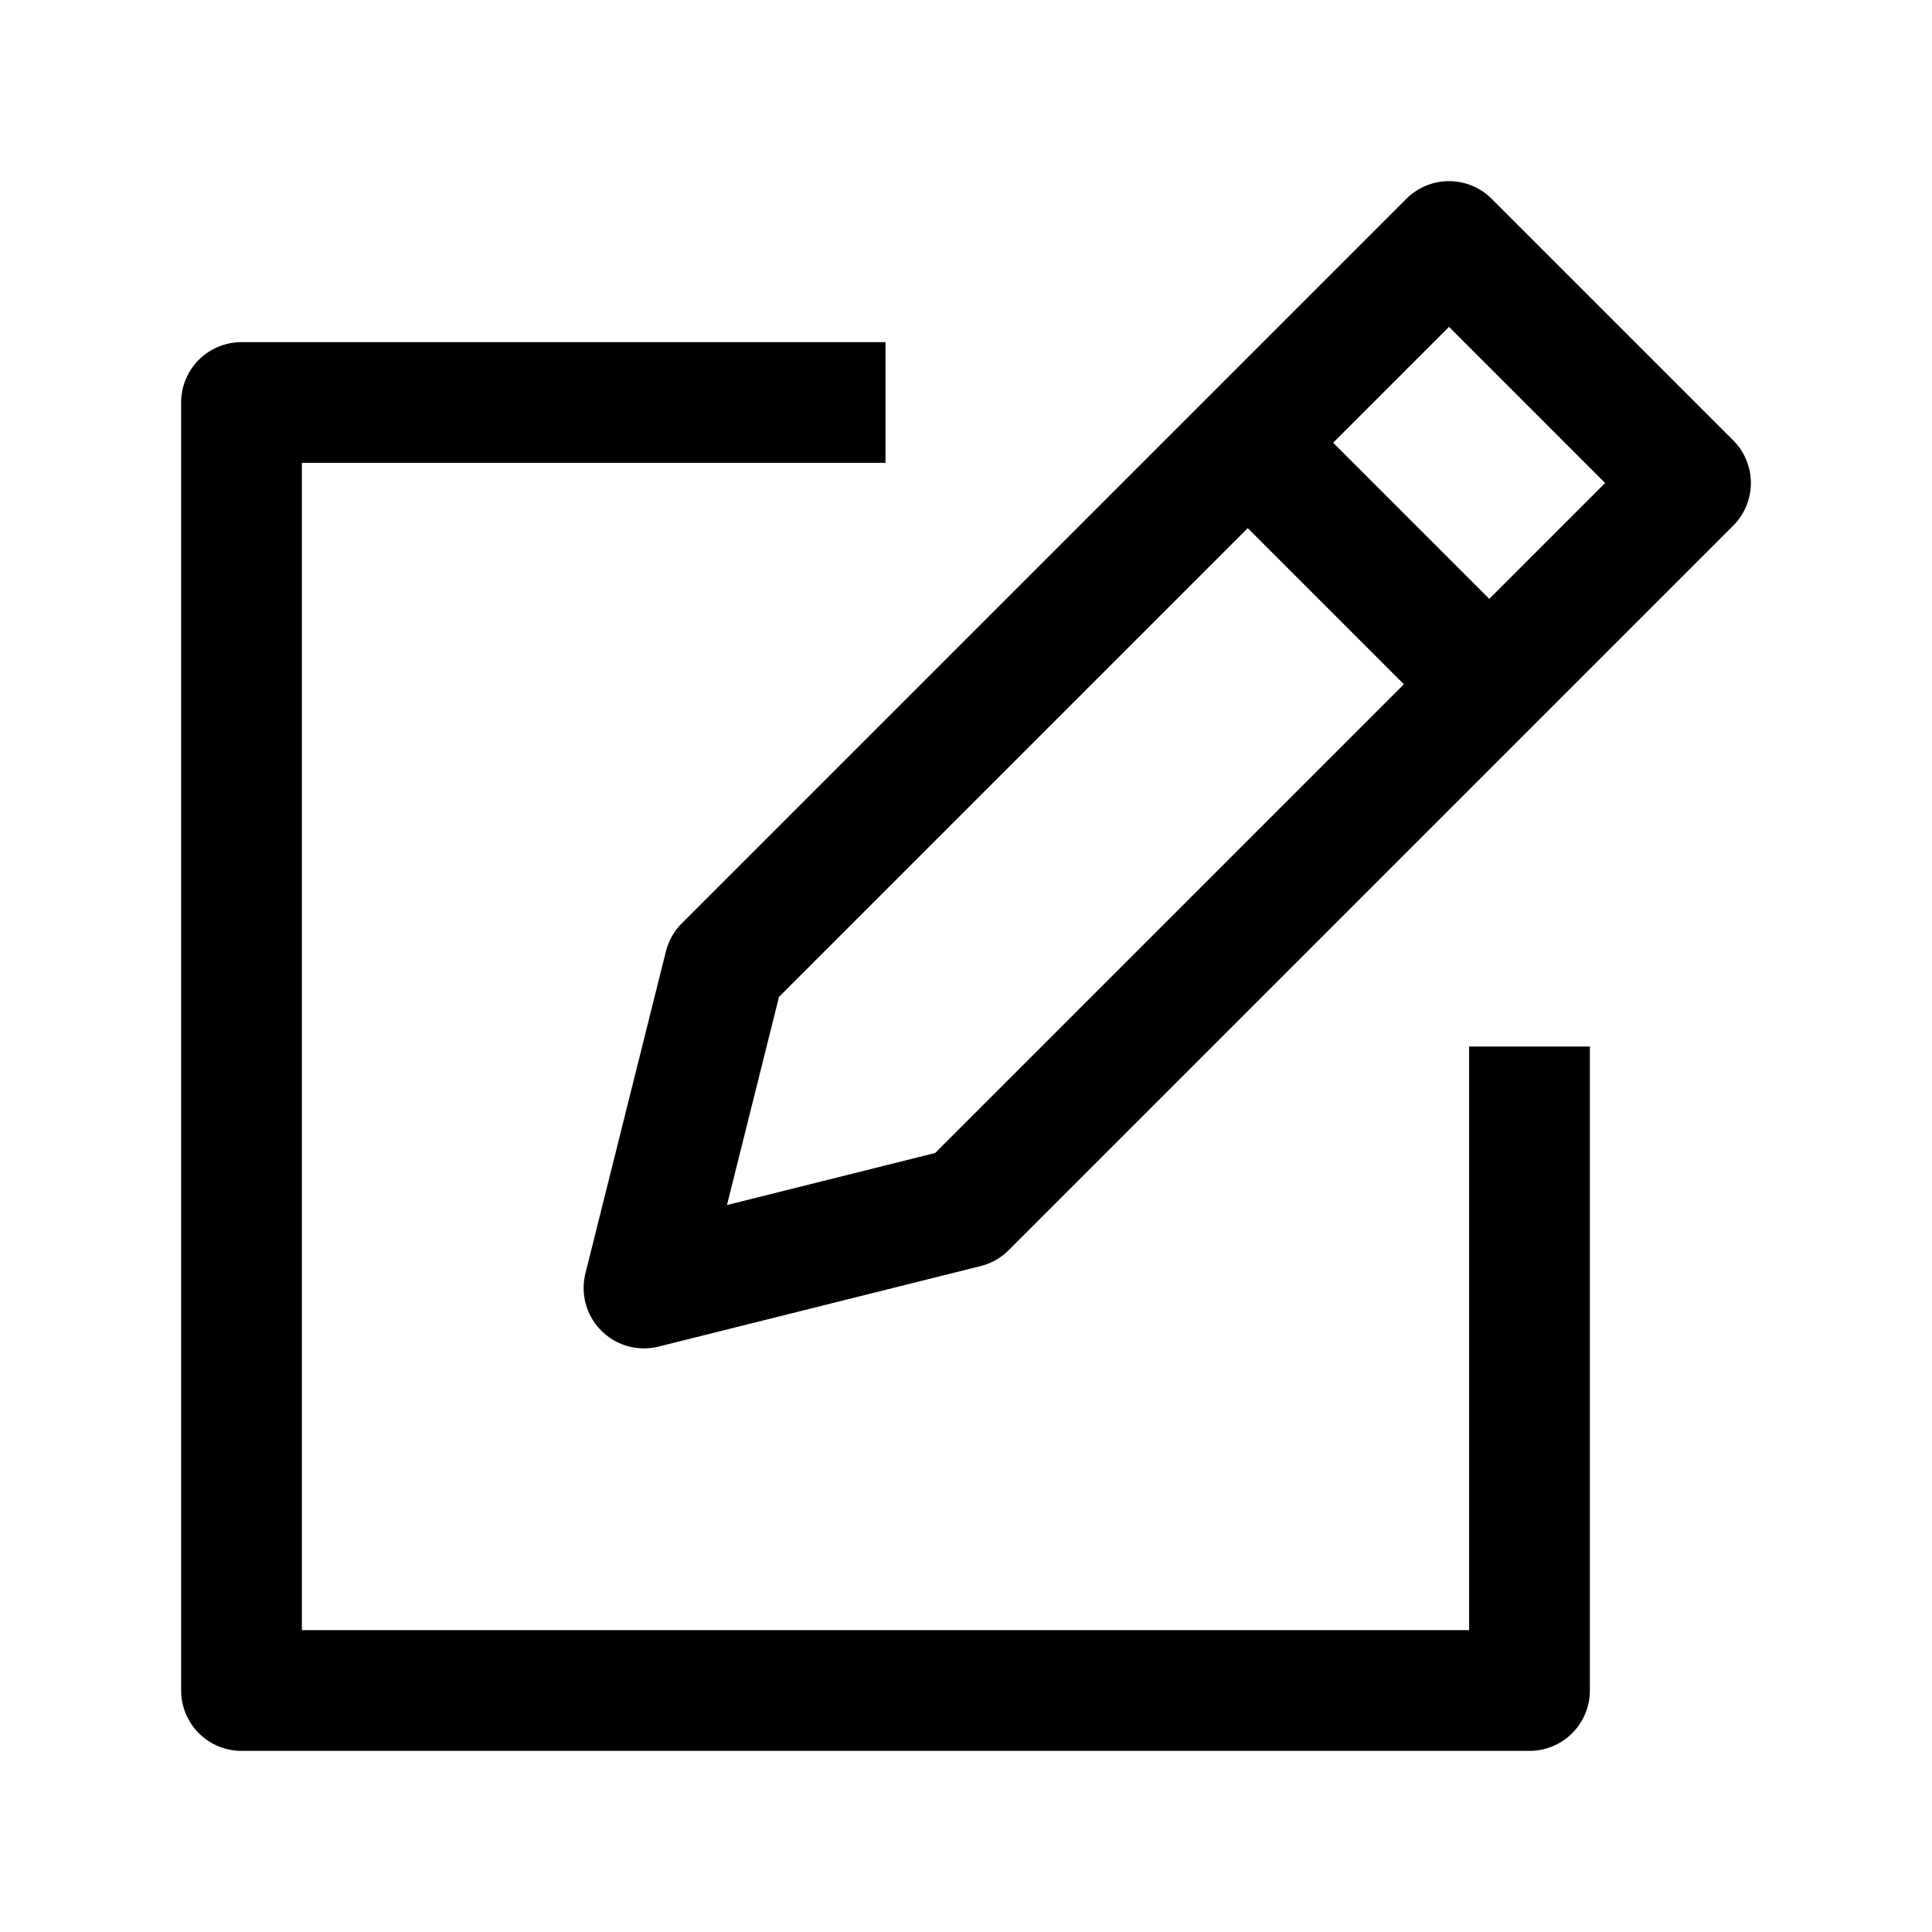 <svg width="24" height="24" viewBox="0 0 24 24" fill="none" xmlns="http://www.w3.org/2000/svg">
    <path d="M15.5 5.5L18 3L21 6L18.5 8.5M15.5 5.5L9 12L8 16L12 15L18.5 8.5M15.5 5.5L18.5 8.5" stroke="currentColor" stroke-width="1.5" stroke-linejoin="round"/>
    <path d="M11 5H3V21H19V13" stroke="currentColor" stroke-width="1.5" stroke-linejoin="round"/>
</svg>
